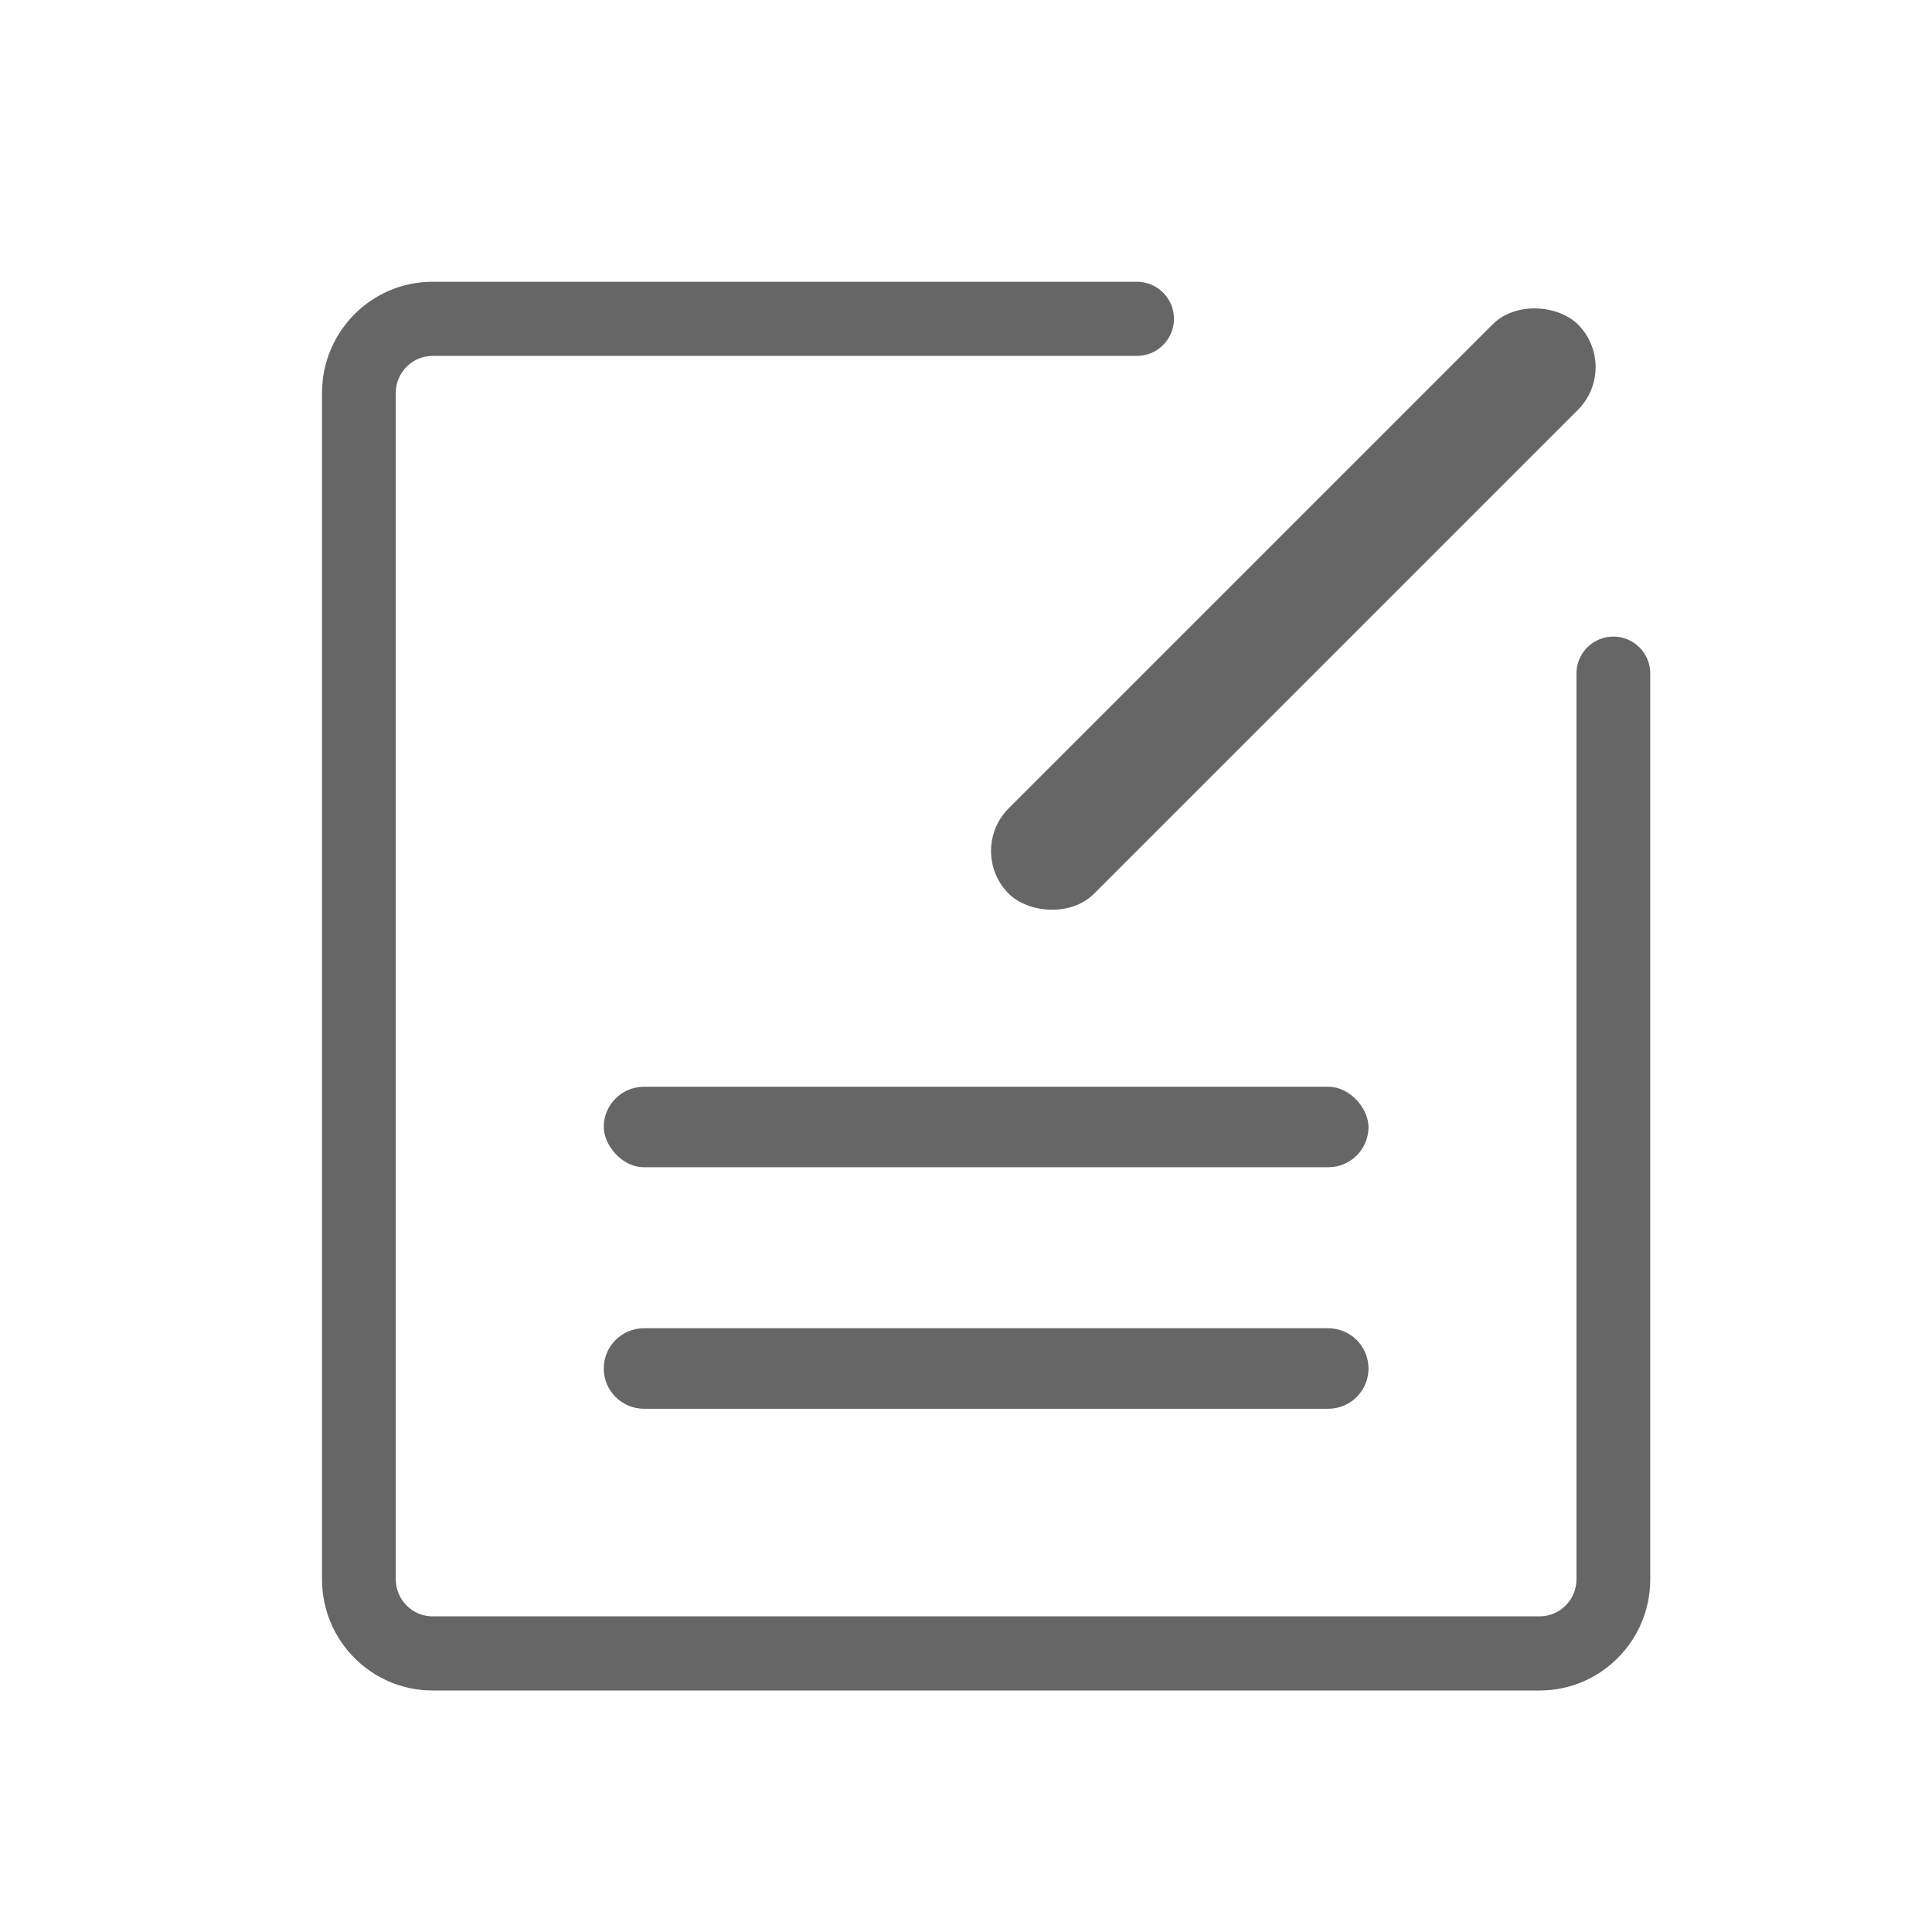 <?xml version="1.0" encoding="UTF-8"?>
<svg width="48px" height="48px" viewBox="0 0 48 48" version="1.1" xmlns="http://www.w3.org/2000/svg" xmlns:xlink="http://www.w3.org/1999/xlink">
    <!-- Generator: Sketch 55 (78076) - https://sketchapp.com -->
    <title>icon/通用/我的/意见反馈</title>
    <desc>Created with Sketch.</desc>
    <g id="icon/通用/我的/意见反馈" stroke="none" stroke-width="1" fill="none" fill-rule="evenodd">
        <g id="编组" transform="translate(8, 7)" fill="#666666">
            <path d="M21.167,0.921 L21.167,0.921 C21.167,1.43 20.754,1.842 20.246,1.842 L2.75,1.842 C2.244,1.842 1.833,2.254 1.833,2.763 L1.833,32.237 C1.833,32.746 2.244,33.158 2.75,33.158 L30.25,33.158 C30.756,33.158 31.167,32.746 31.167,32.237 L31.167,9.732 C31.167,9.226 31.577,8.816 32.083,8.816 L32.083,8.816 C32.59,8.816 33,9.226 33,9.732 L33,32.237 C33,33.763 31.769,35 30.25,35 L2.75,35 C1.231,35 -3.55271368e-15,33.763 -3.55271368e-15,32.237 L-3.55271368e-15,2.763 C-3.55271368e-15,1.237 1.231,6.88338275e-15 2.75,6.88338275e-15 L20.246,-1.11022302e-16 C20.754,1.60274028e-15 21.167,0.412 21.167,0.921 Z" id="路径" fill-rule="nonzero"></path>
            <rect id="矩形" x="7" y="20" width="19" height="2" rx="1"></rect>
            <rect id="矩形复制-2" transform="translate(24.132, 8.132) rotate(-45) translate(-24.132, -8.132) " x="14.132" y="6.632" width="20" height="3" rx="1.5"></rect>
            <path d="M8,26 L25,26 C25.552,26 26,26.448 26,27 L26,27 C26,27.552 25.552,28 25,28 L8,28 C7.448,28 7,27.552 7,27 L7,27 C7,26.448 7.448,26 8,26 Z" id="矩形复制"></path>
        </g>
    </g>
</svg>